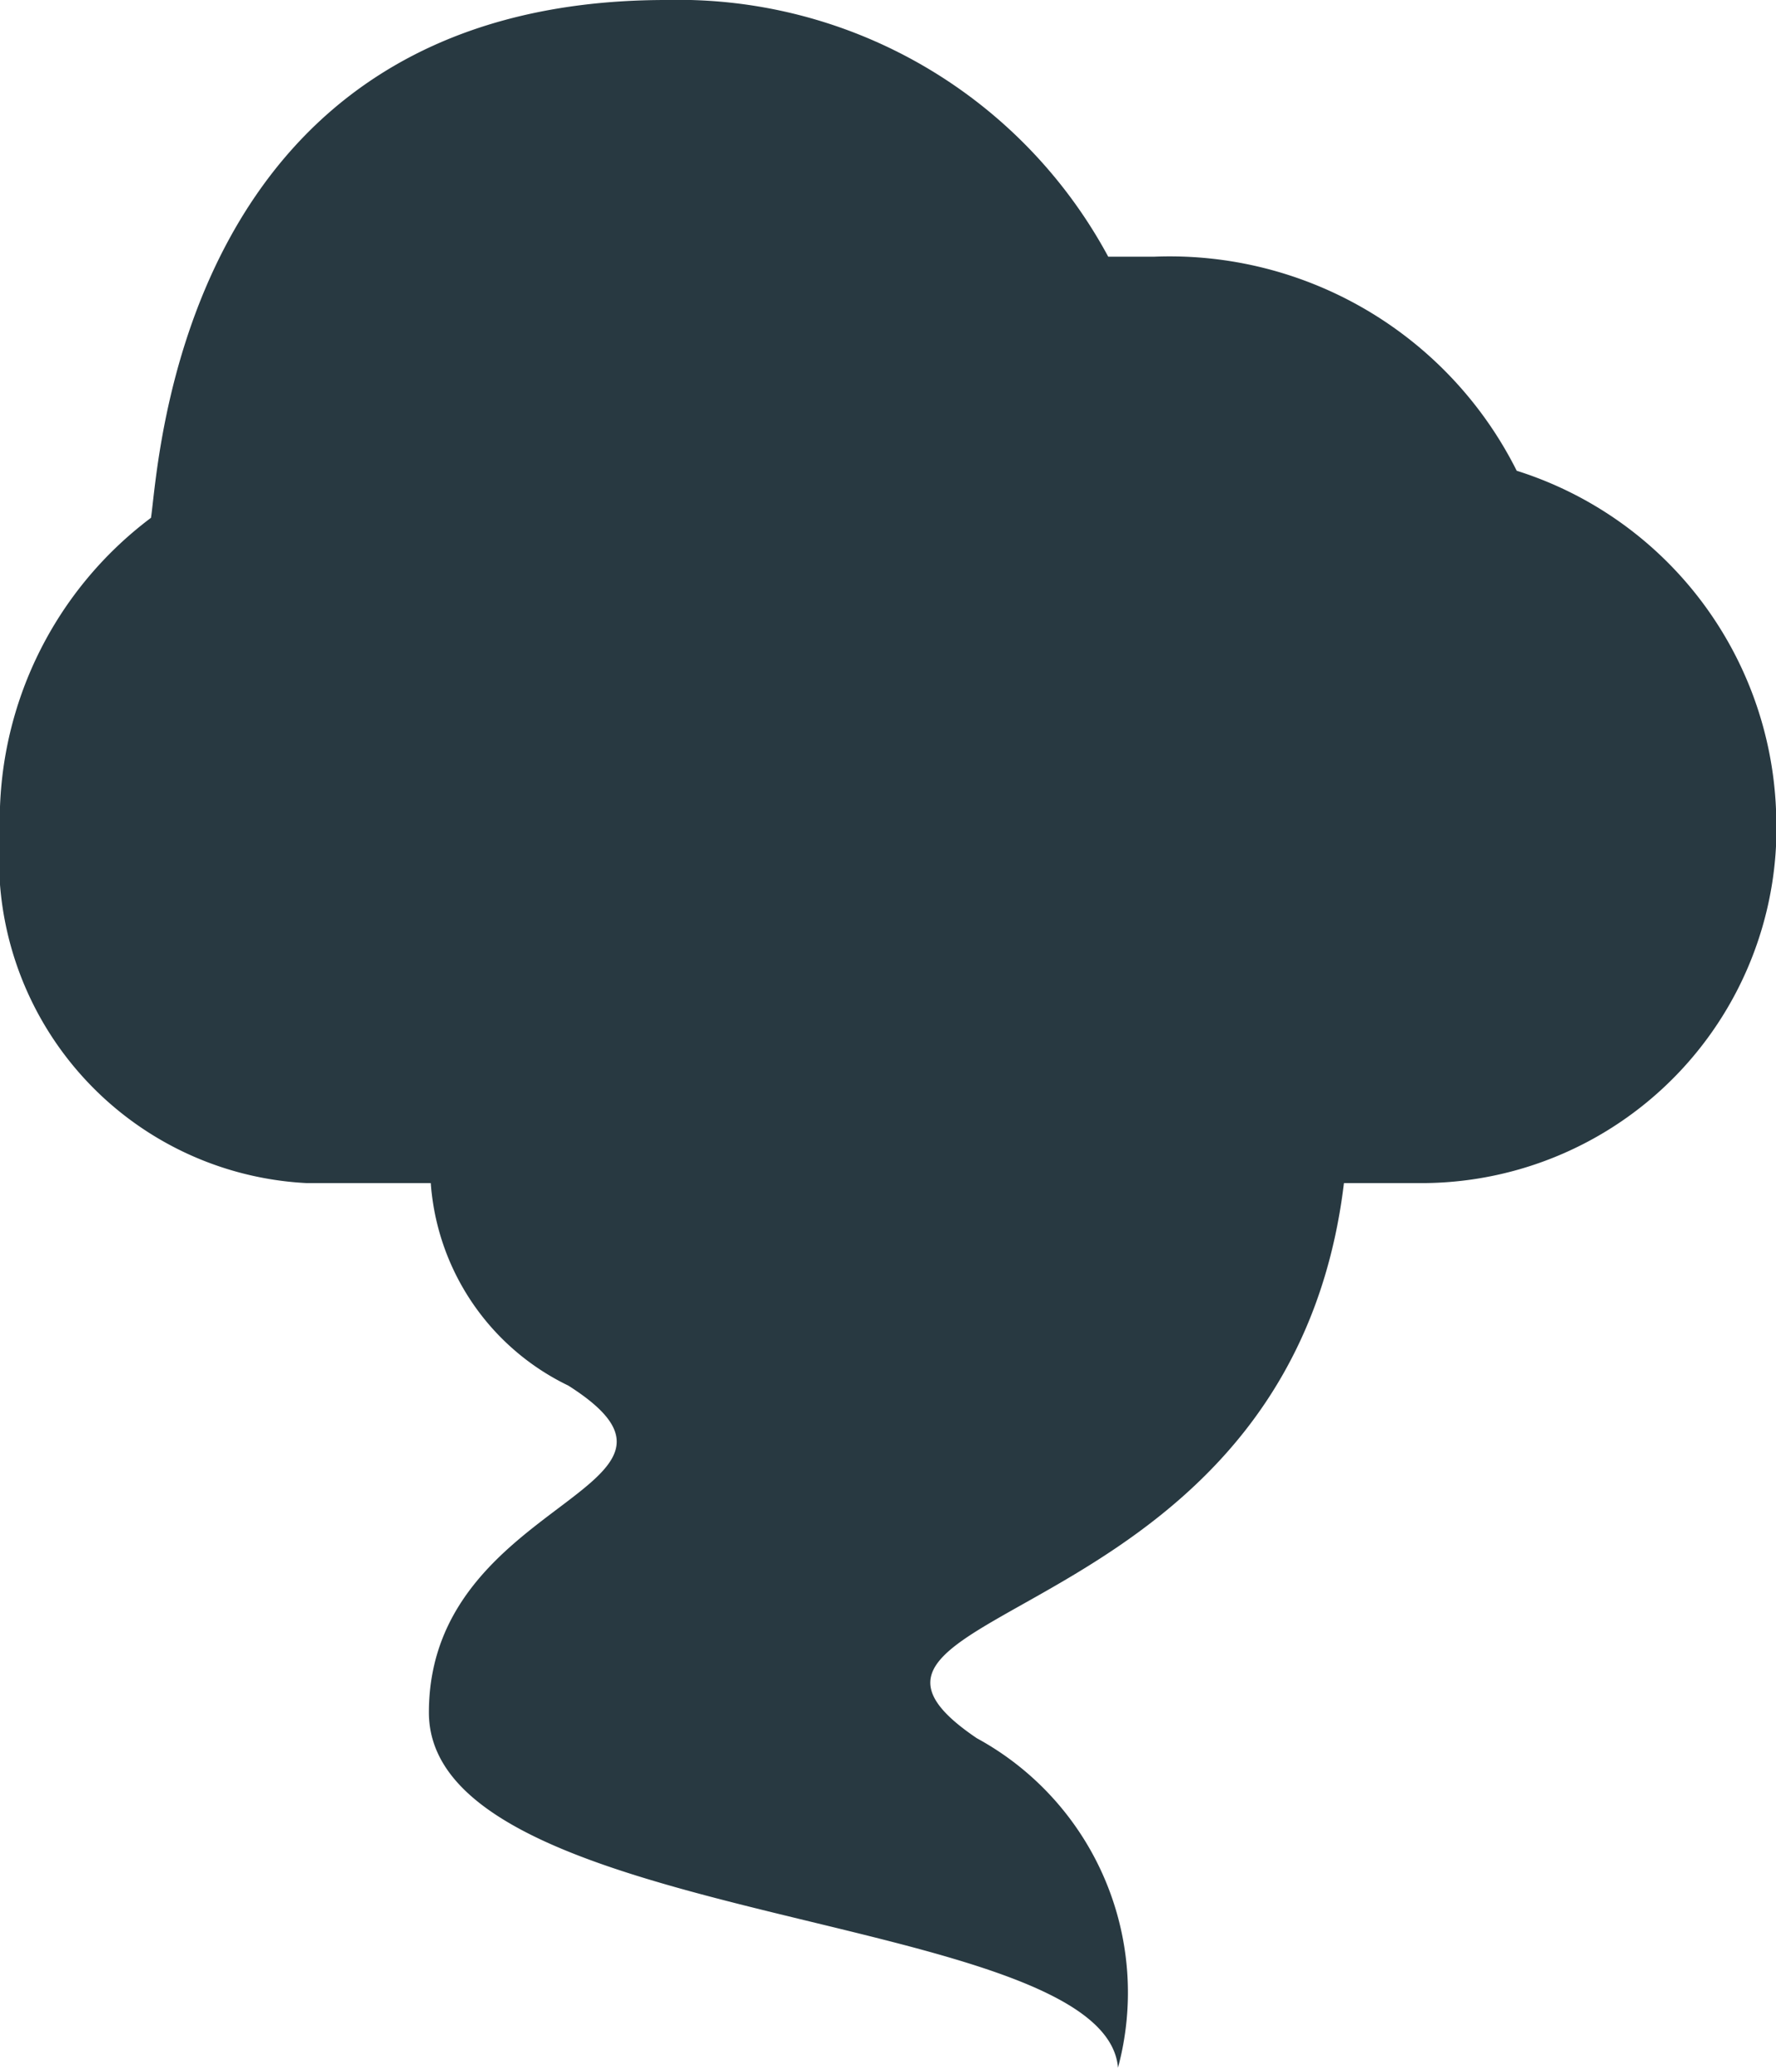 <svg xmlns="http://www.w3.org/2000/svg" viewBox="0 0 20 23.33"><defs><style>.cls-1{fill:#283941;}</style></defs><g id="Layer_2" data-name="Layer 2"><g id="Layer_1-2" data-name="Layer 1"><path class="cls-1" d="M15.17,12.94c0-.81-2.31-1.47-5.16-1.47s-5.16.66-5.16,1.47A2.75,2.75,0,0,0,6.4,15.6c1.84,1.17-1.57,1.25-1.57,3.68s7.61,2.21,7.76,4A3.26,3.26,0,0,0,11,19.57C8.68,18,14.8,18.47,15.17,12.94Z"/><path class="cls-1" d="M7.5,0C2,0,1.79,5.28,1.7,5.83A4.26,4.26,0,0,0,0,9.39a3.65,3.65,0,0,0,3.45,3.93h12.6A4,4,0,0,0,20,9.11,4.18,4.18,0,0,0,17.08,5.3,4.37,4.37,0,0,0,13,2.89l-.52,0A5.5,5.5,0,0,0,7.5,0Z"/></g></g></svg>